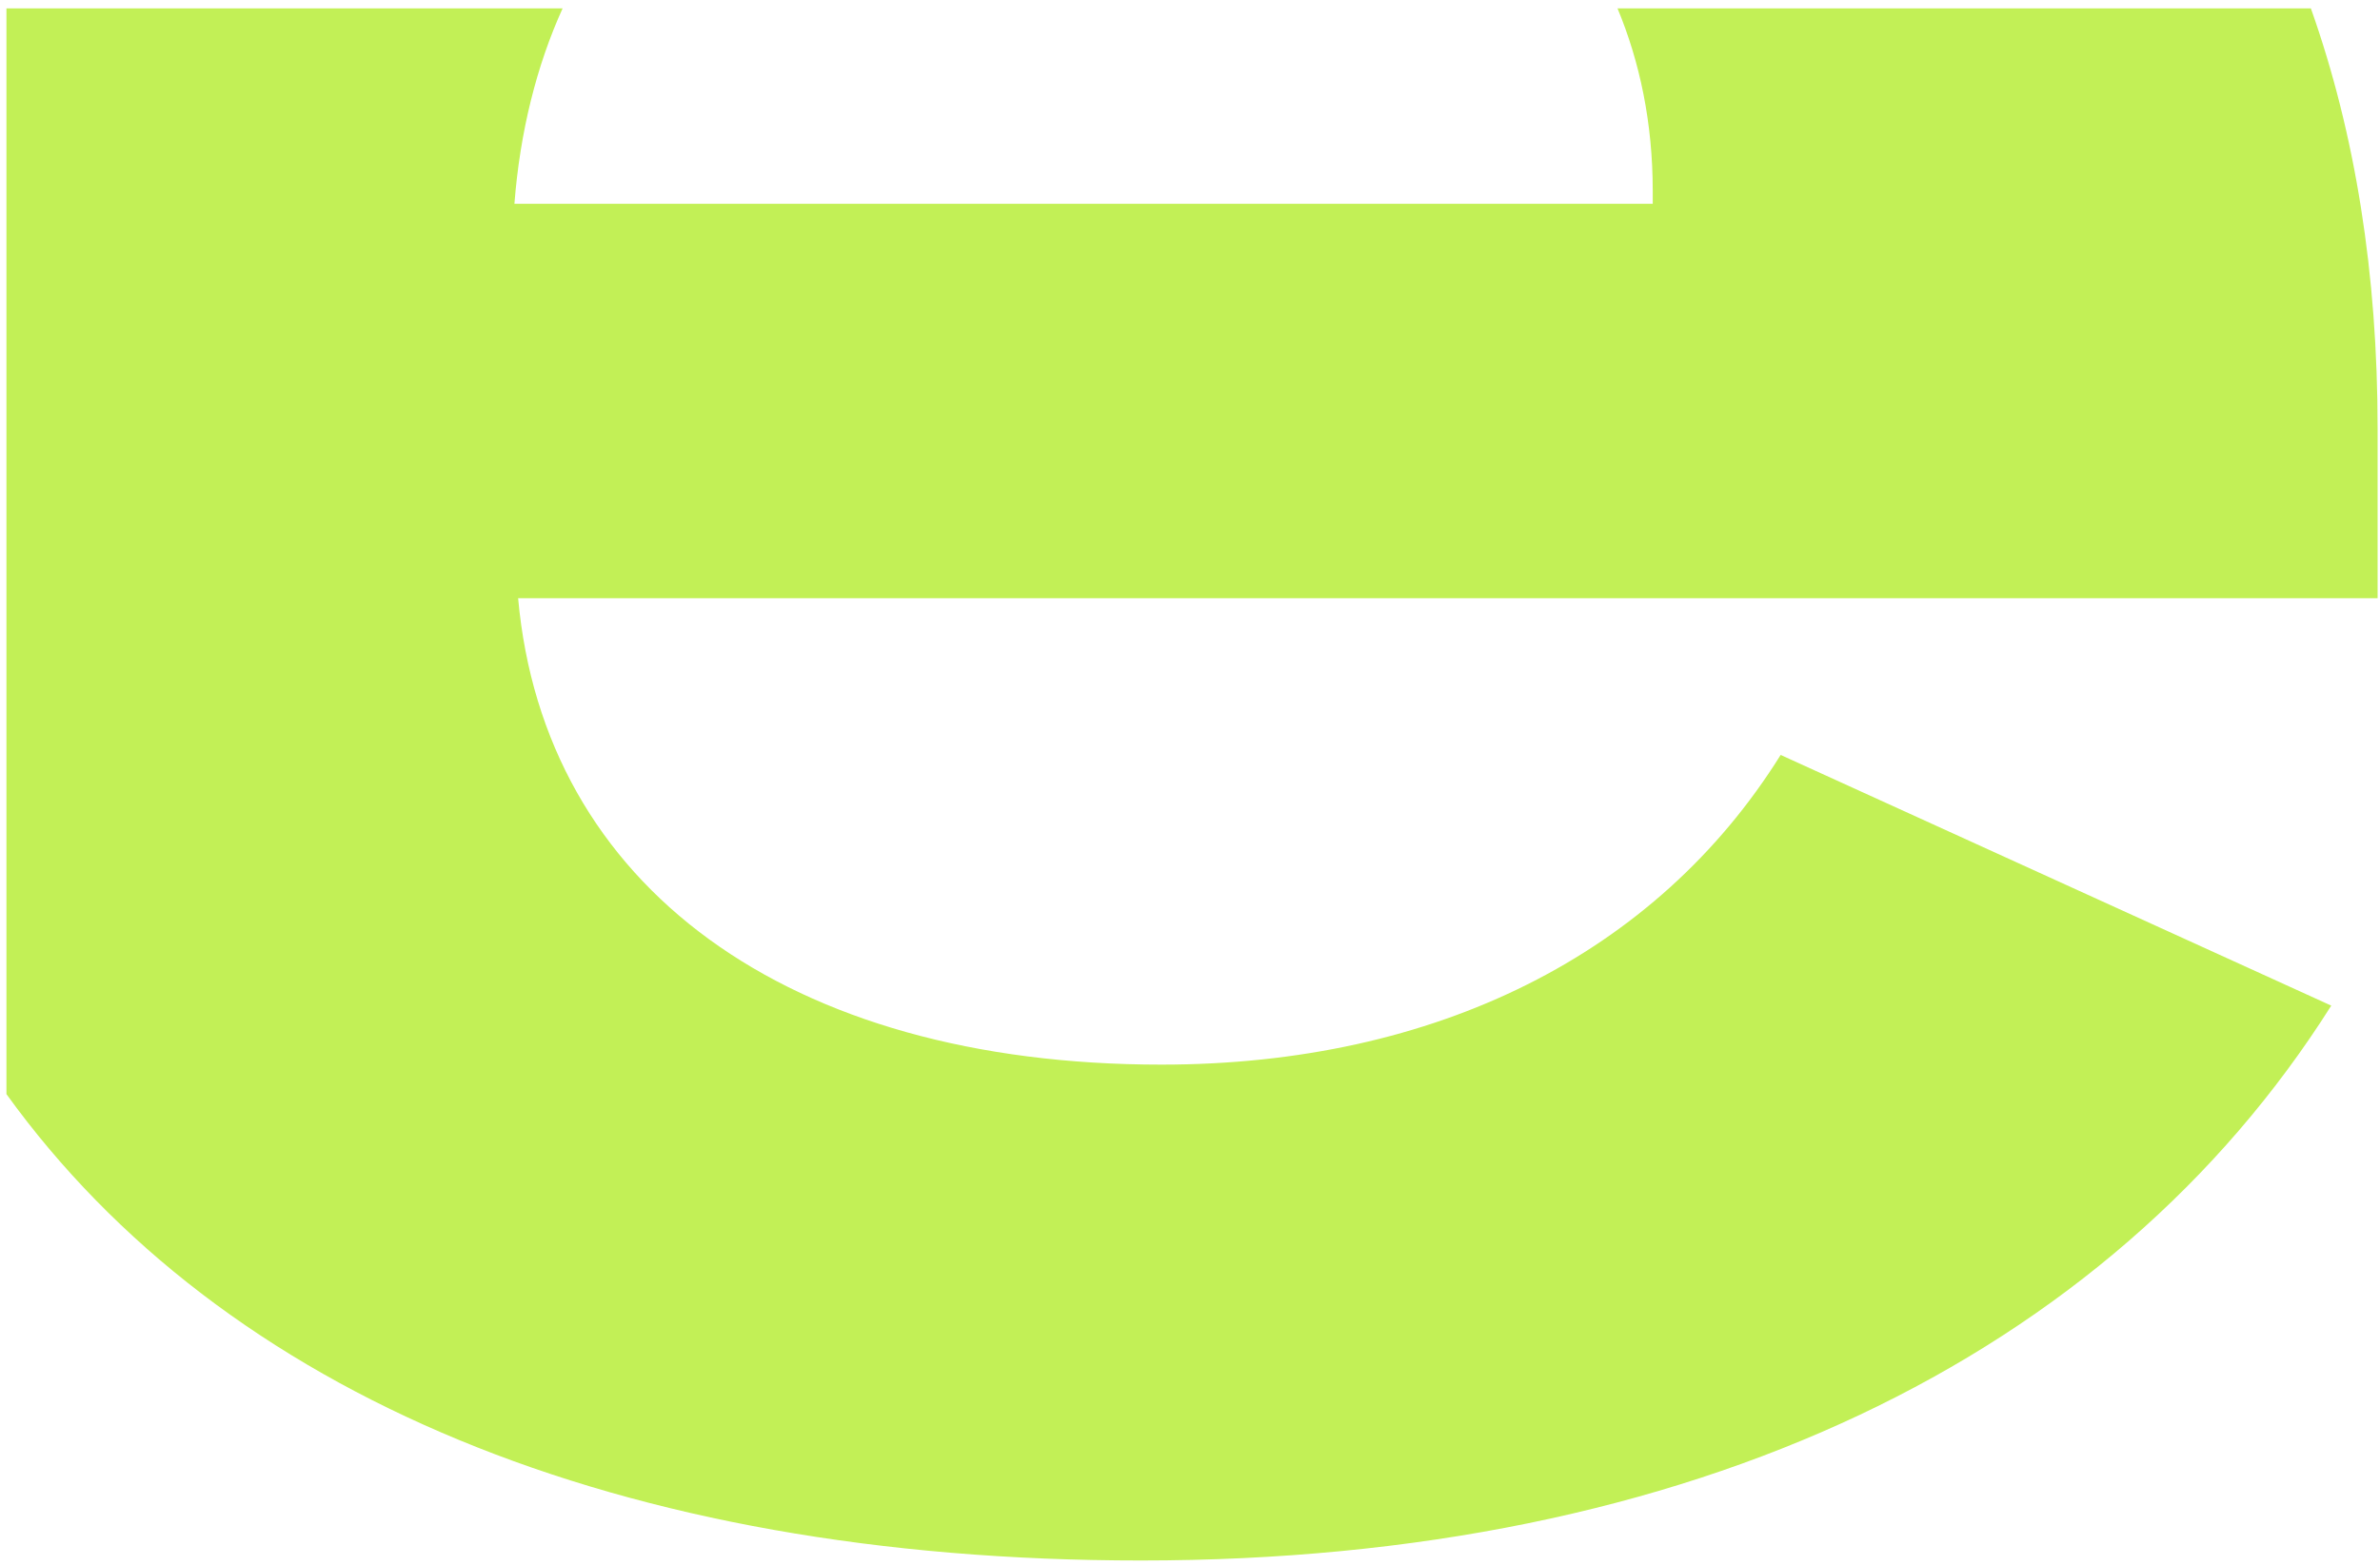 <svg width="231" height="152" viewBox="0 0 231 152" fill="none" xmlns="http://www.w3.org/2000/svg">
<path d="M110.748 151.463C164.191 151.463 204.677 131.782 226.27 97.608L172.828 73.275C160.772 92.599 139.359 103.334 112.728 103.334C76.38 103.334 52.808 85.979 50.288 58.067H230.768V41.606C230.768 26.577 228.609 12.979 224.291 0.812H156.993C159.152 6.001 160.412 11.906 160.412 18.526V19.778H49.929C50.468 12.8 52.088 6.359 54.607 0.812H0.625V106.197C21.678 135.361 60.005 151.463 110.748 151.463Z" fill="#C2F056" />
</svg>
